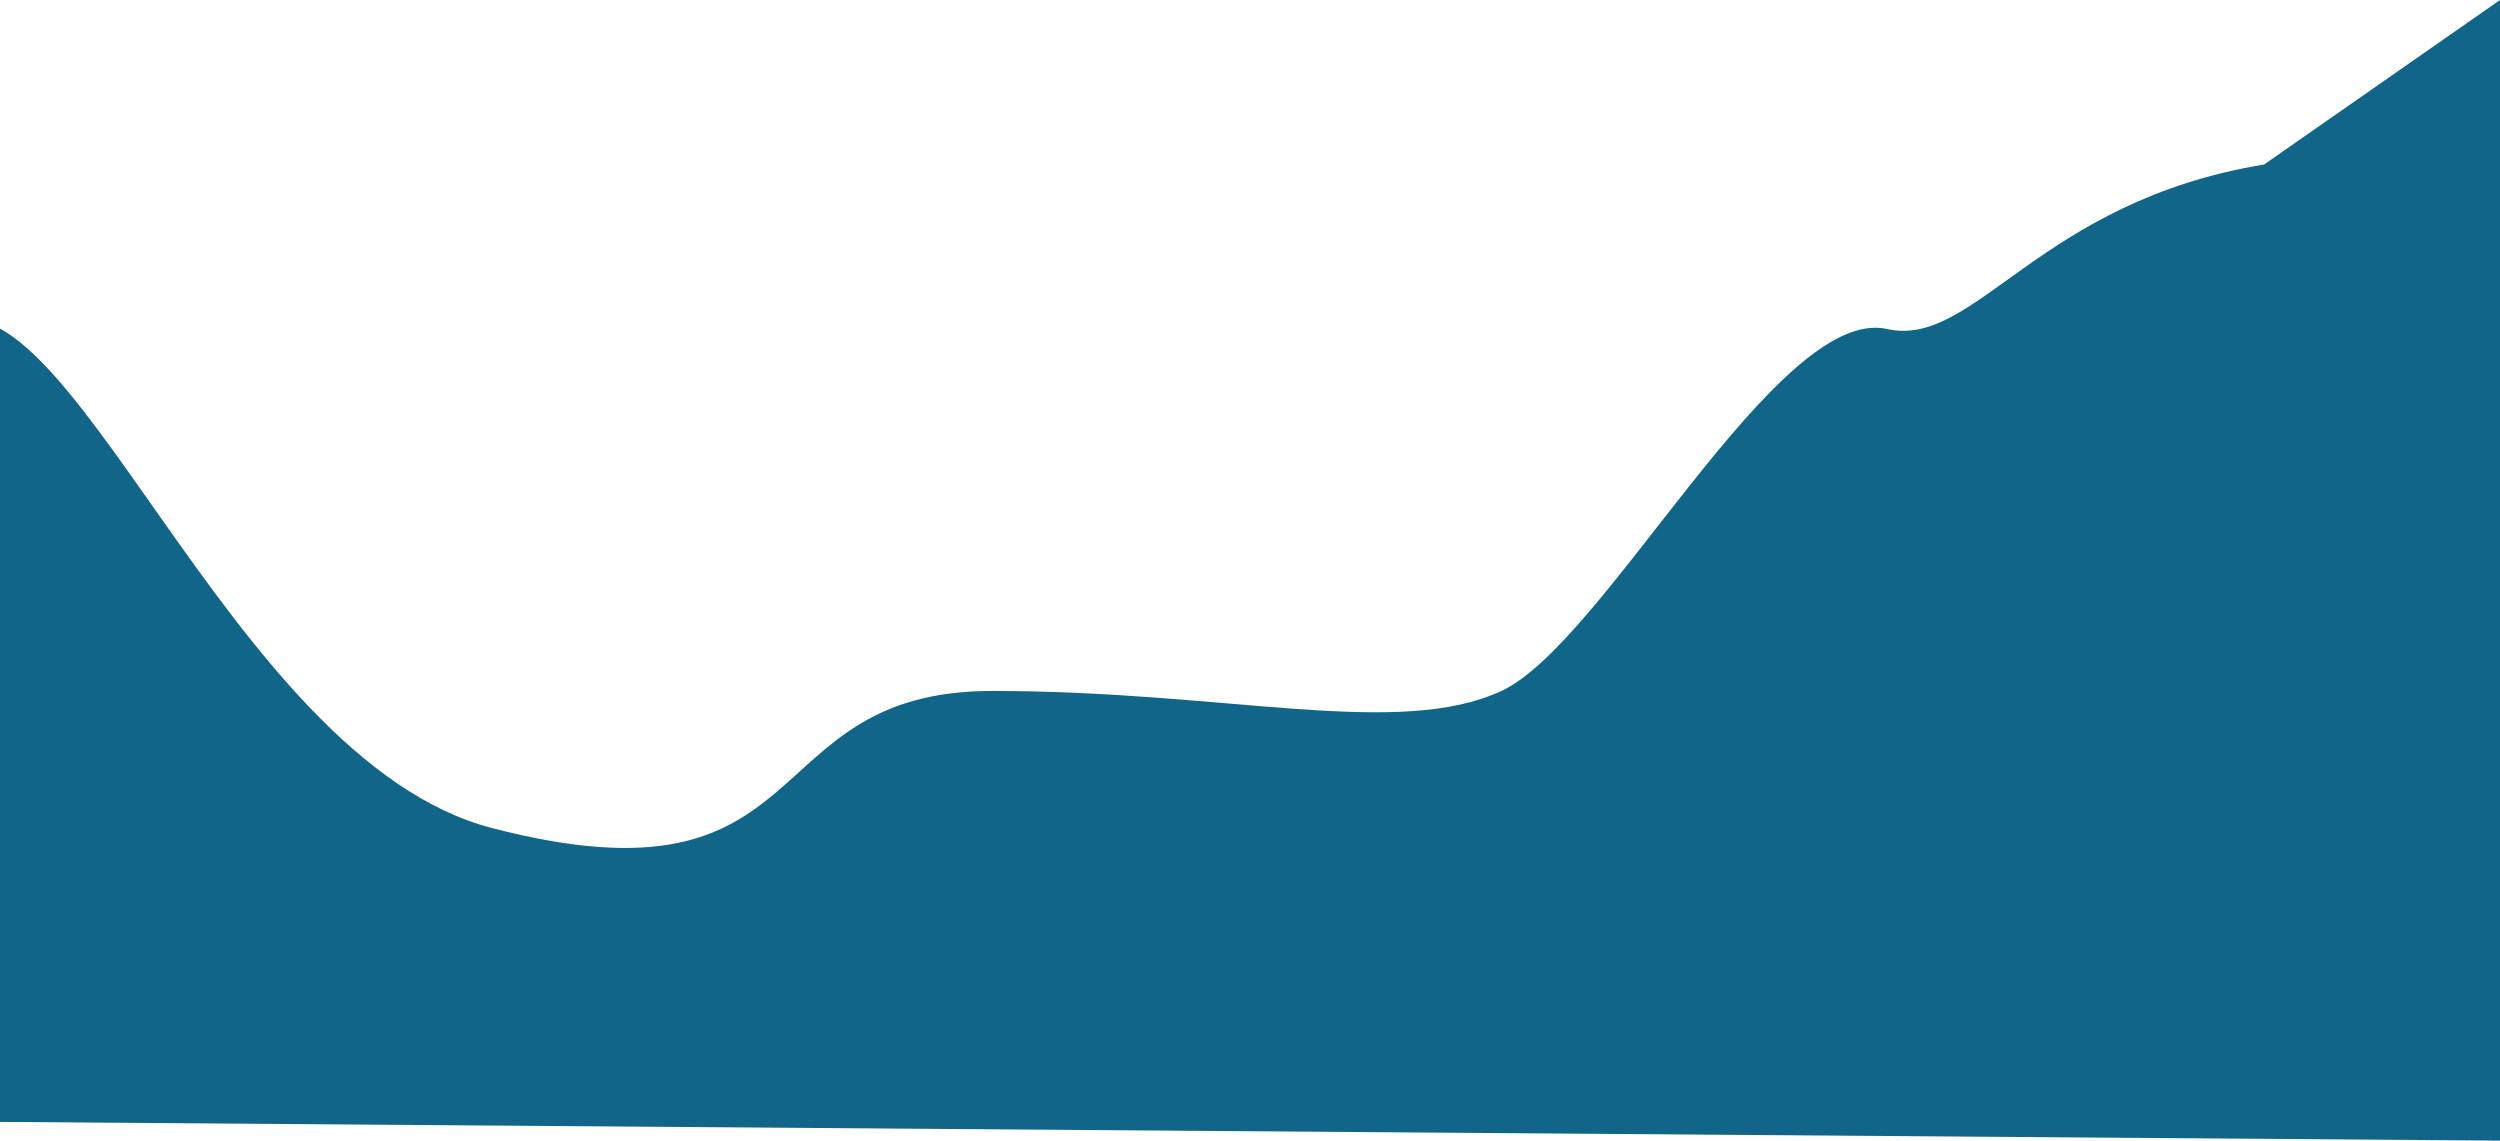 <svg width="320" height="146" viewBox="0 0 320 146" fill="none" xmlns="http://www.w3.org/2000/svg">
<path d="M63 106C28.874 97.156 8.19 30.943 -8 42.115V143.543L320 146V0L289.804 21.058C260.887 25.796 252.802 44.642 241.555 42.115C227.495 38.957 205.448 82.3 192.187 88.442C178.926 94.584 157.198 88.442 127.002 88.442C96.088 88.442 105.658 117.055 63 106Z" fill="#116589"/>
</svg>
